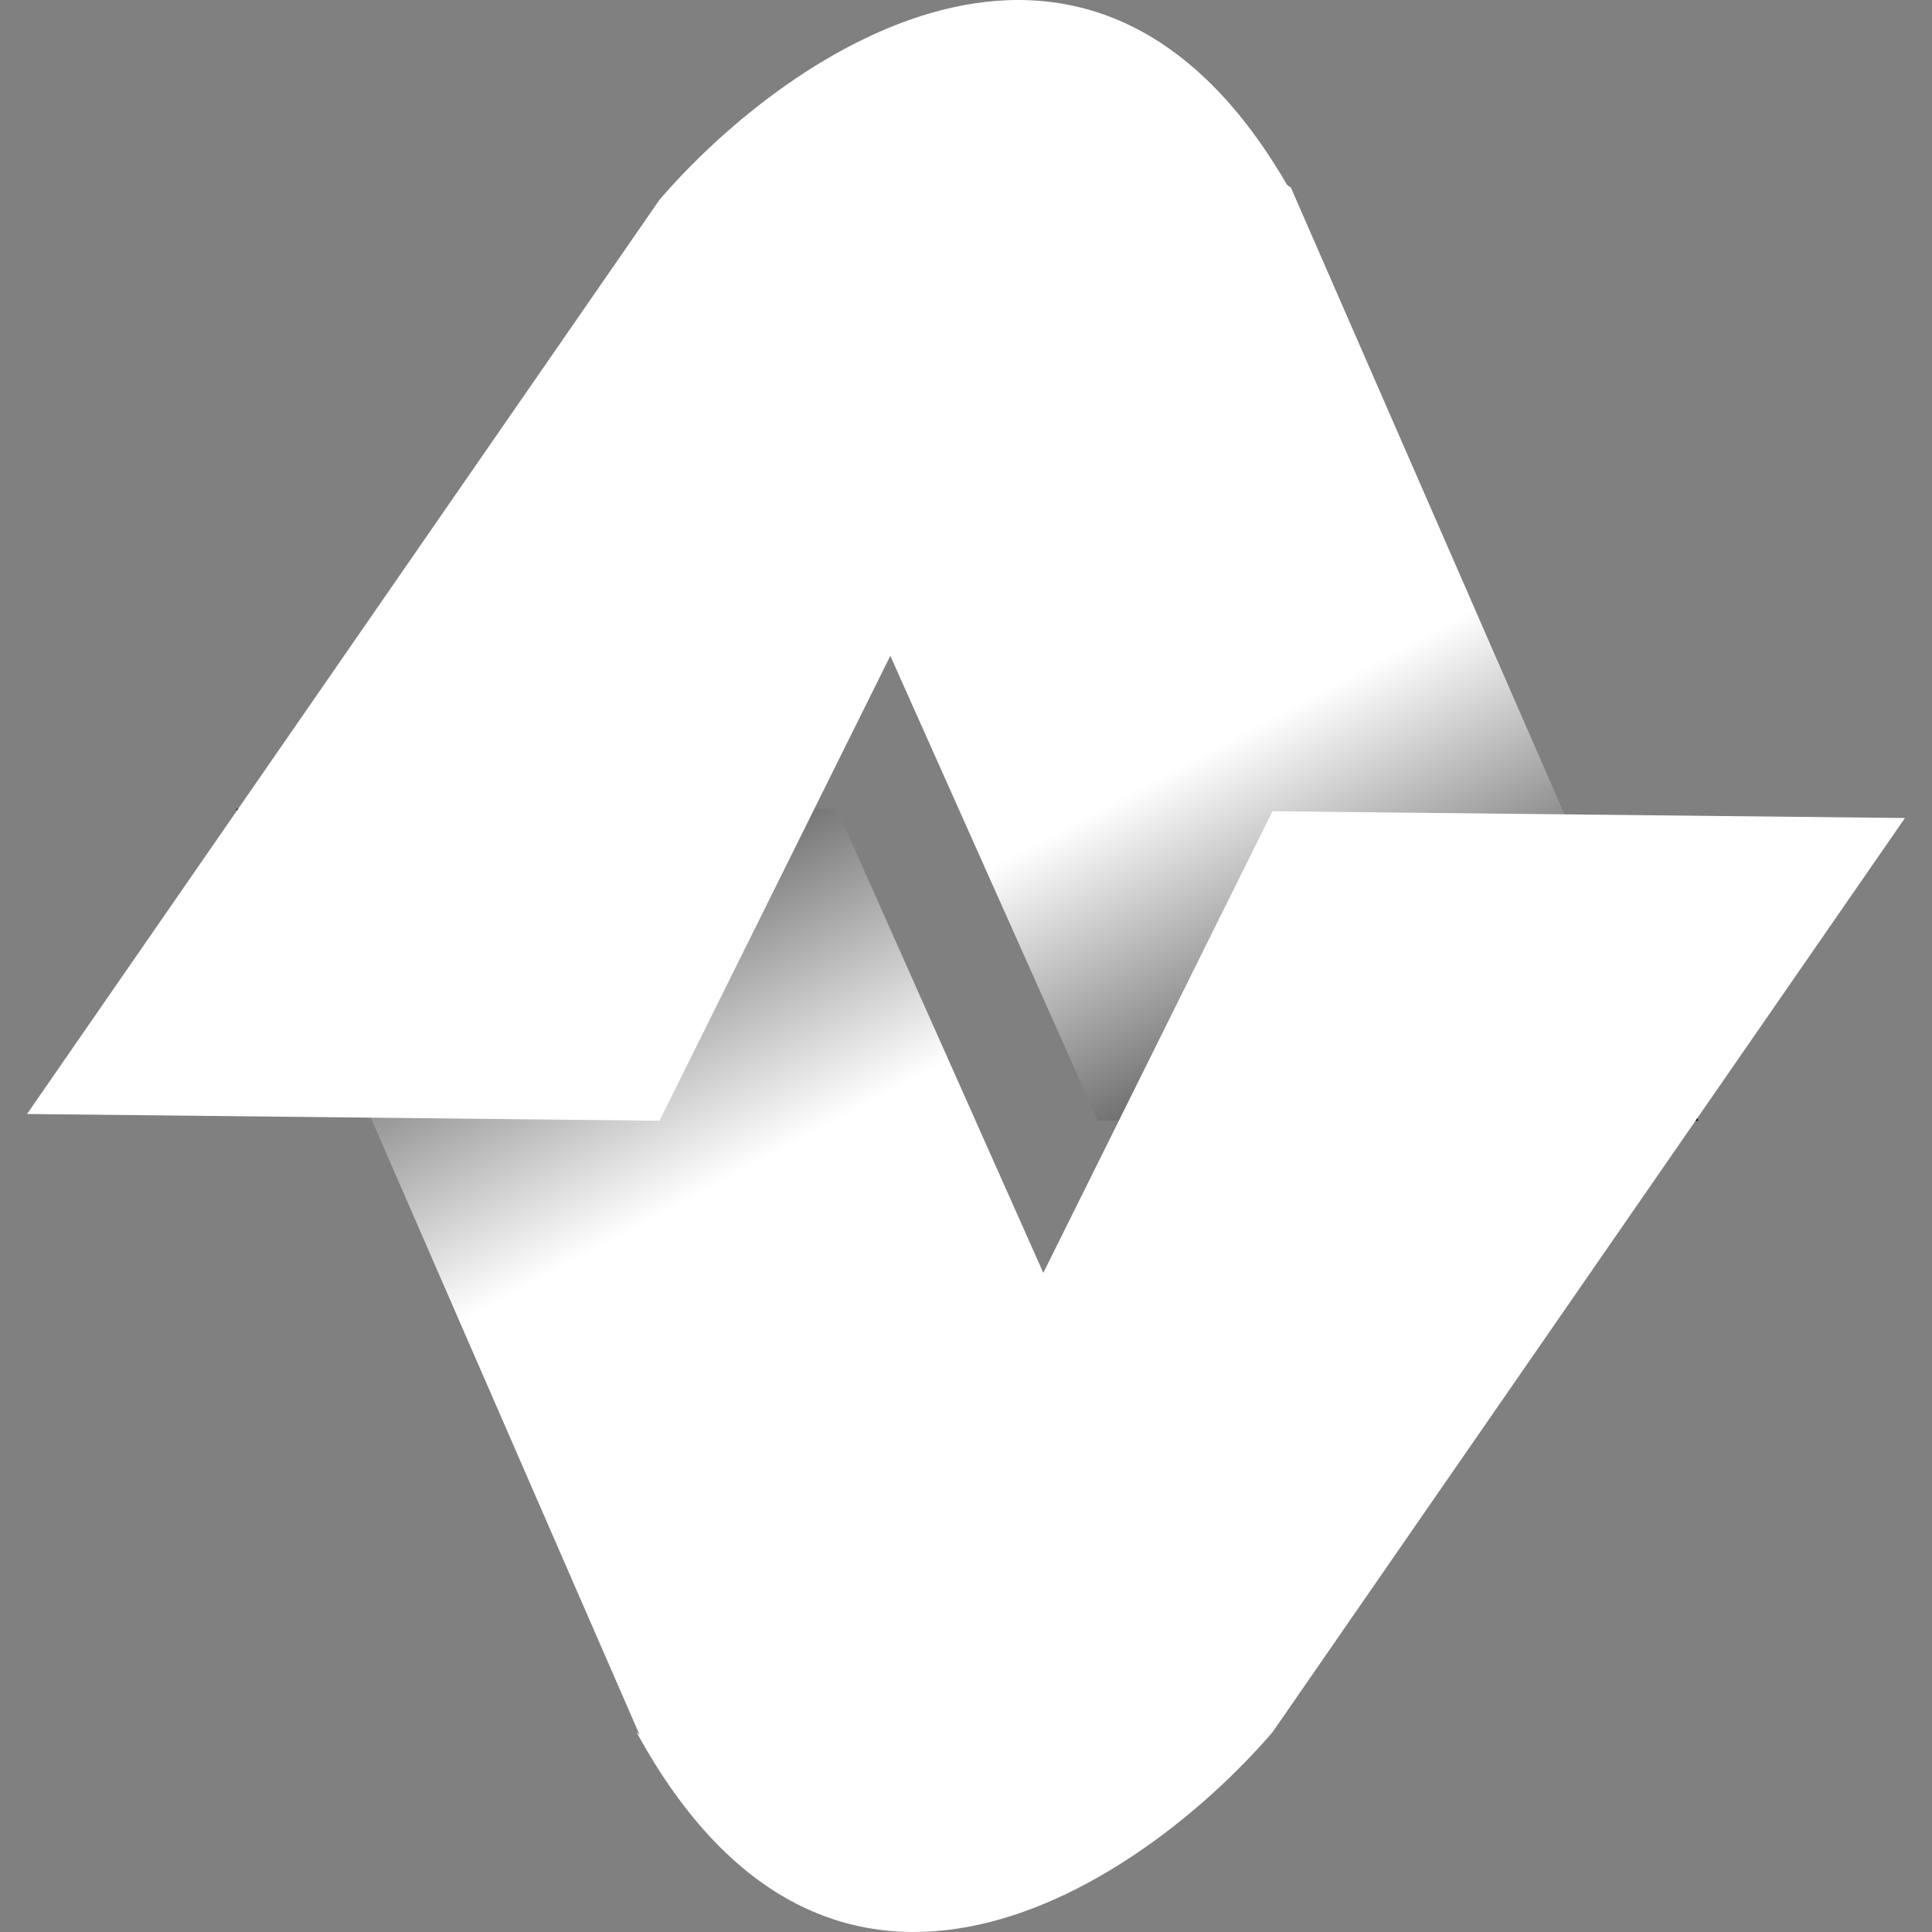 <svg width="50" height="50" fill="none" xmlns="http://www.w3.org/2000/svg"><rect width="100%" height="100%" fill="#808080" stroke="none"/><g id="logo"><path id="Vector 2" d="M43.951 29.006 33.408 4.855l-2.3-1.594-2.695-.858-3.646-.981-4.281 1.839-2.854 1.594 10.781 24.15h15.538Z" fill="url('#paint0_linear_102_110')"/><path id="Vector 3" d="m6.113 20.93 10.544 24.207 2.299 1.598 2.695.86 3.647.983 4.28-1.843 2.854-1.598-10.78-24.207H6.112Z" fill="url('#paint1_linear_102_110')"/><path id="Vector 1" d="M17.068 5.17.7 28.83l16.368.175L28.9 5.17c.831-2.438 3.43-1.016 4.626 0-5.11-9.363-13.101-3.901-16.458 0Z" fill="#fff"/><path id="Vector 4" d="M32.932 44.83 49.3 21.17l-16.368-.175L21.099 44.83c-.83 2.438-3.43 1.016-4.625 0 5.11 9.363 13.101 3.901 16.458 0Z" fill="#fff"/></g><defs><linearGradient id="paint0_linear_102_110" x1="41.224" y1="29.006" x2="28.72" y2="5.613" gradientUnits="userSpaceOnUse"><stop/><stop offset=".495" stop-color="#fff"/><stop offset="1" stop-color="#fff"/></linearGradient><linearGradient id="paint1_linear_102_110" x1="8.84" y1="20.93" x2="21.39" y2="44.353" gradientUnits="userSpaceOnUse"><stop stop-color="#0C0C0C"/><stop offset=".495" stop-color="#fff"/><stop offset="1" stop-color="#fff"/></linearGradient></defs></svg>